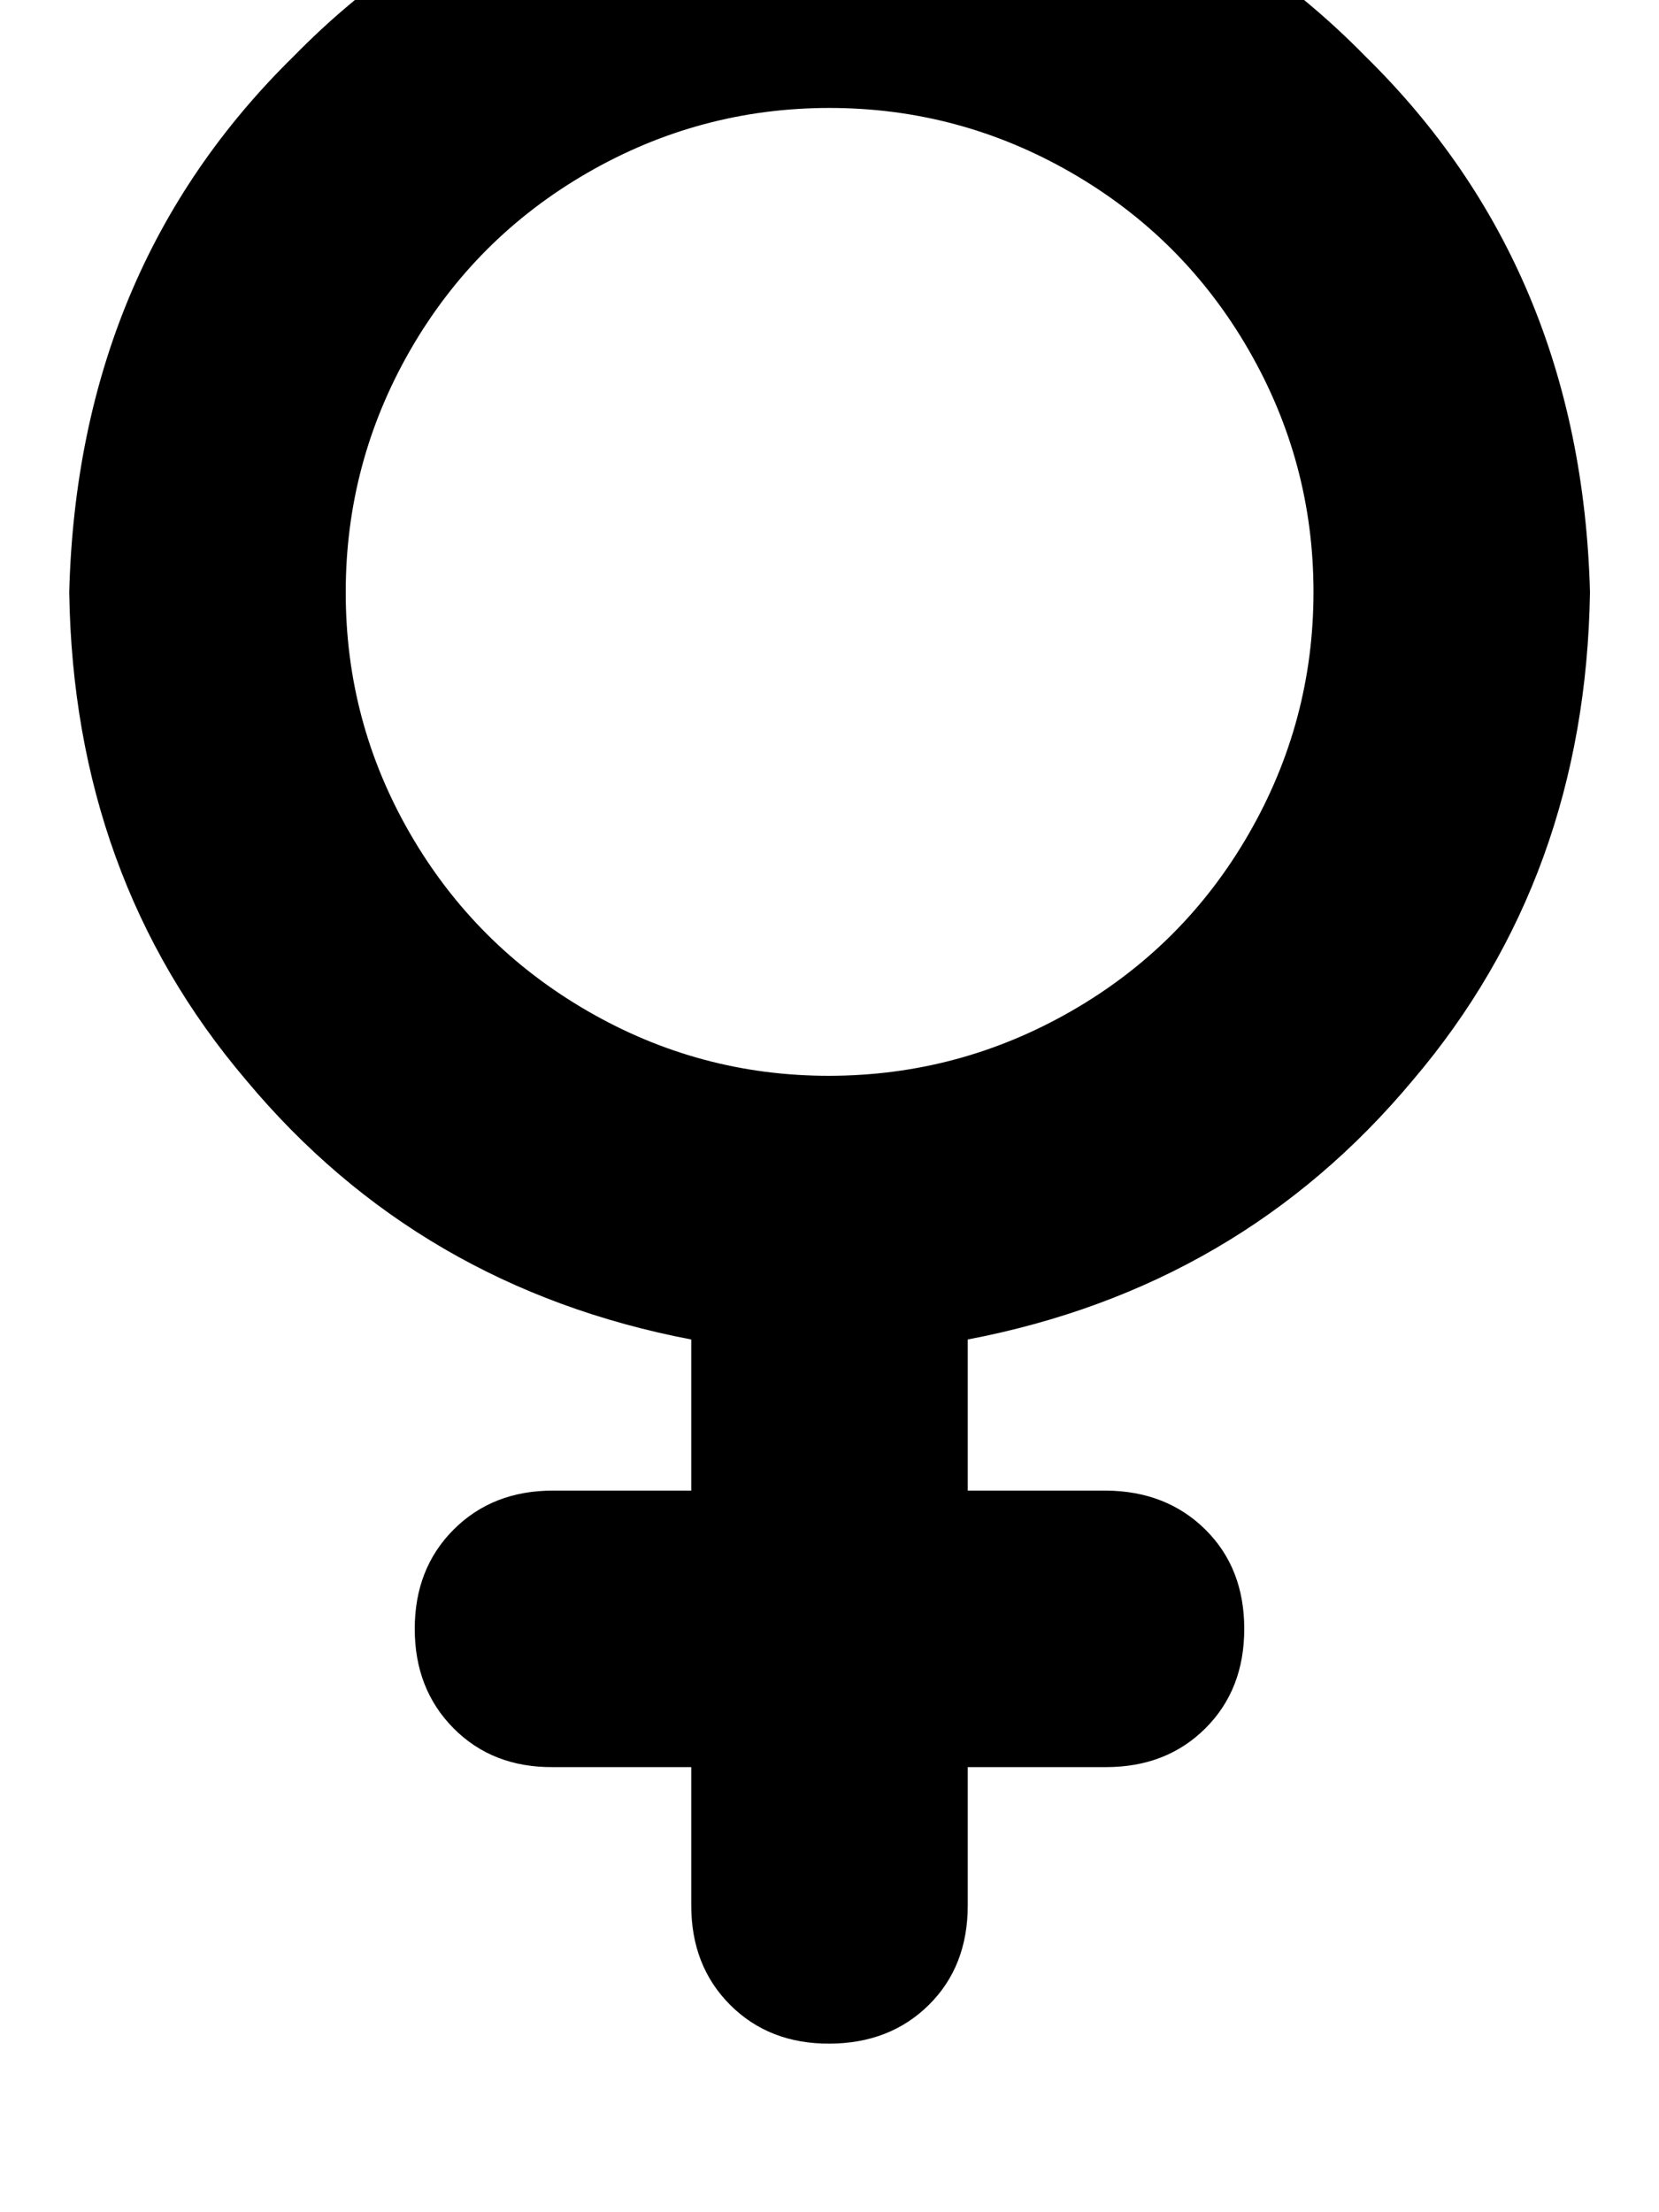 <svg height="1000" width="750" xmlns="http://www.w3.org/2000/svg"><path d="M156.3 267.6q0 -58.6 29.2 -109.4 29.3 -50.8 80.1 -80.1T375 48.8t109.4 29.3 80.1 80.1 29.3 109.4T564.5 377t-80.1 80T375 486.3 265.6 457t-80.1 -80T156.3 267.6zm281.2 337.9Q560.5 582 638.7 488.3q78.1 -91.8 80.1 -220.7Q714.8 121.1 617.2 25.4 521.5 -72.3 375 -76.2 228.5 -72.3 132.8 25.4 35.2 121.1 31.3 267.6q1.9 128.9 80 220.7 78.2 93.7 201.2 117.2v68.3H250q-27.3 0 -44.9 17.6t-17.6 44.9 17.6 45 44.9 17.5h62.5v62.5q0 27.4 17.6 45t44.9 17.5 44.9 -17.5 17.6 -45v-62.5H500q27.3 0 44.9 -17.5t17.6 -45 -17.6 -44.9T500 673.8h-62.5v-68.3z"/></svg>